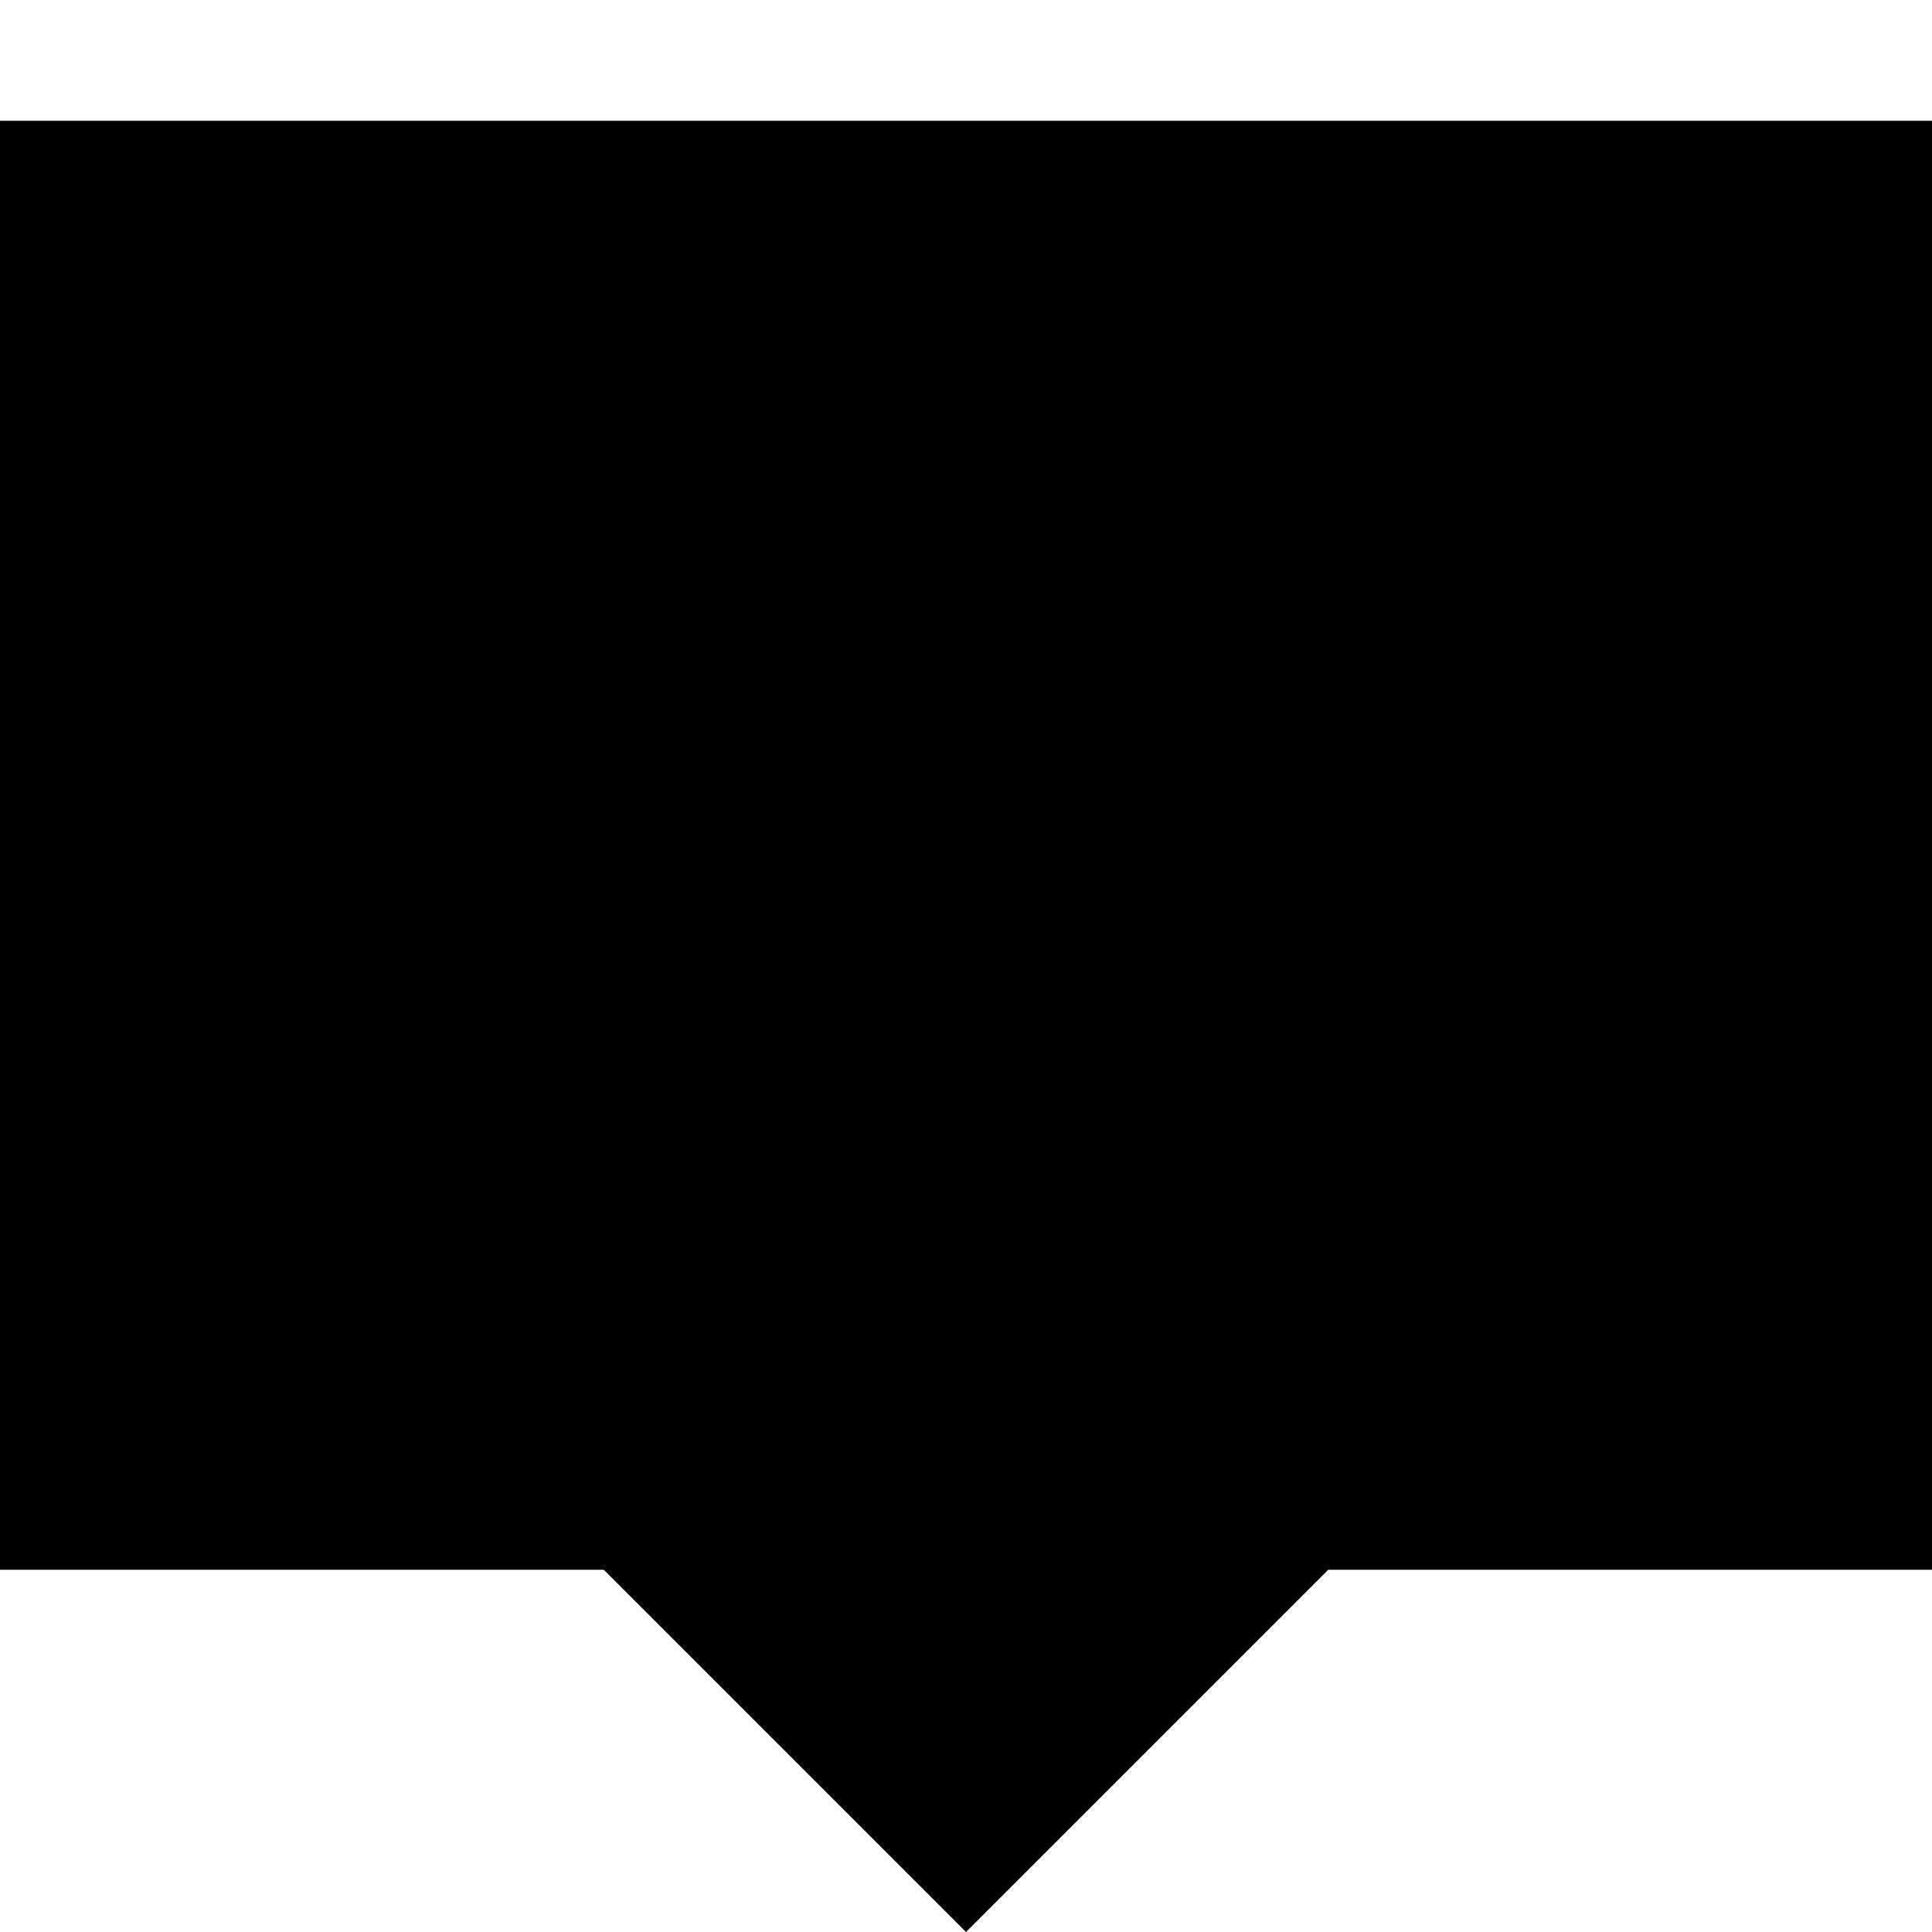 <?xml version="1.0" encoding="utf-8"?>
<svg width="800px" height="800px" viewBox="0 0 16 16" fill="none" xmlns="http://www.w3.org/2000/svg">
<path d="M0 1H16V13H11L8 16L5 13H0V1Z" fill="#000000"/>
</svg>